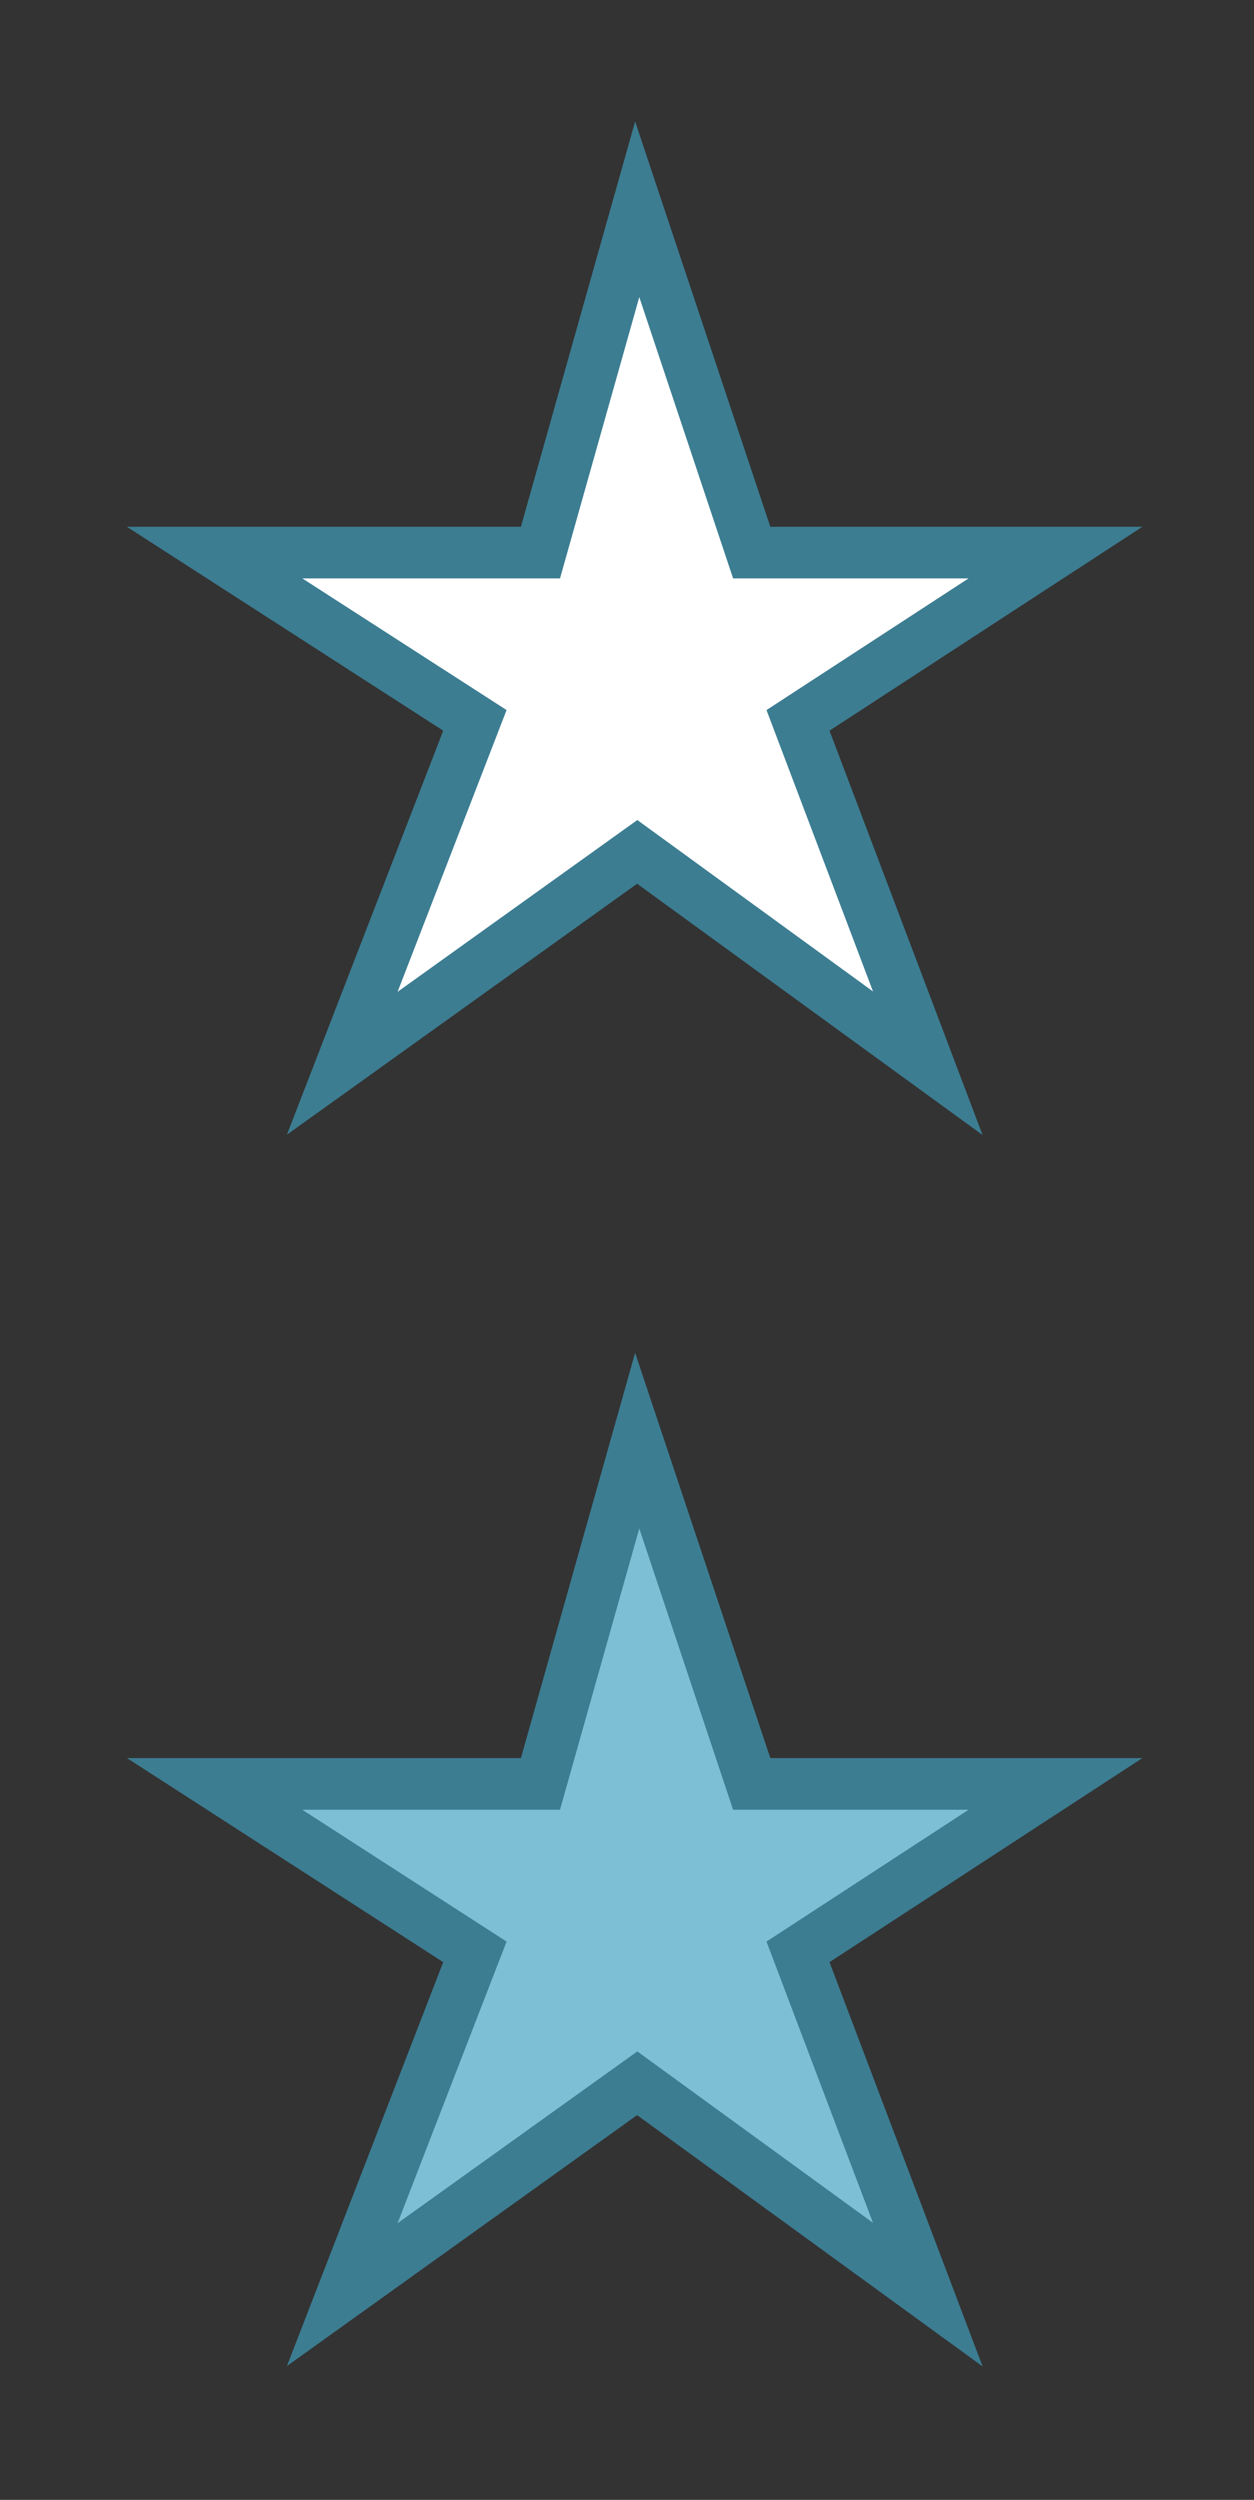 <?xml version="1.0" encoding="utf-8"?>
<!-- Generator: Adobe Illustrator 16.0.0, SVG Export Plug-In . SVG Version: 6.00 Build 0)  -->
<!DOCTYPE svg PUBLIC "-//W3C//DTD SVG 1.1//EN" "http://www.w3.org/Graphics/SVG/1.1/DTD/svg11.dtd">
<svg version="1.1" id="Layer_1" xmlns="http://www.w3.org/2000/svg" xmlns:xlink="http://www.w3.org/1999/xlink" x="0px" y="0px"
	 width="24.277px" height="48.396px" viewBox="0 0 24.277 48.396" enable-background="new 0 0 24.277 48.396" xml:space="preserve">
<rect x="0" y="0" width="24.277" height="48.396" fill="#333333" stroke="none"/>
<polygon fill="#FFFFFF" stroke="#3C7D92" stroke-miterlimit="10" points="14.553,10.698 20.433,10.698 15.449,13.946 17.962,20.584 
	12.336,16.492 6.626,20.584 9.194,13.946 4.155,10.698 10.463,10.698 12.336,4.052 "/>
<polygon fill="#7DBFD5" stroke="#3C7D92" stroke-miterlimit="10" points="14.553,34.536 20.433,34.536 15.449,37.787 17.962,44.423 
	12.336,40.331 6.626,44.423 9.194,37.787 4.156,34.536 10.463,34.536 12.336,27.89 "/>
</svg>
